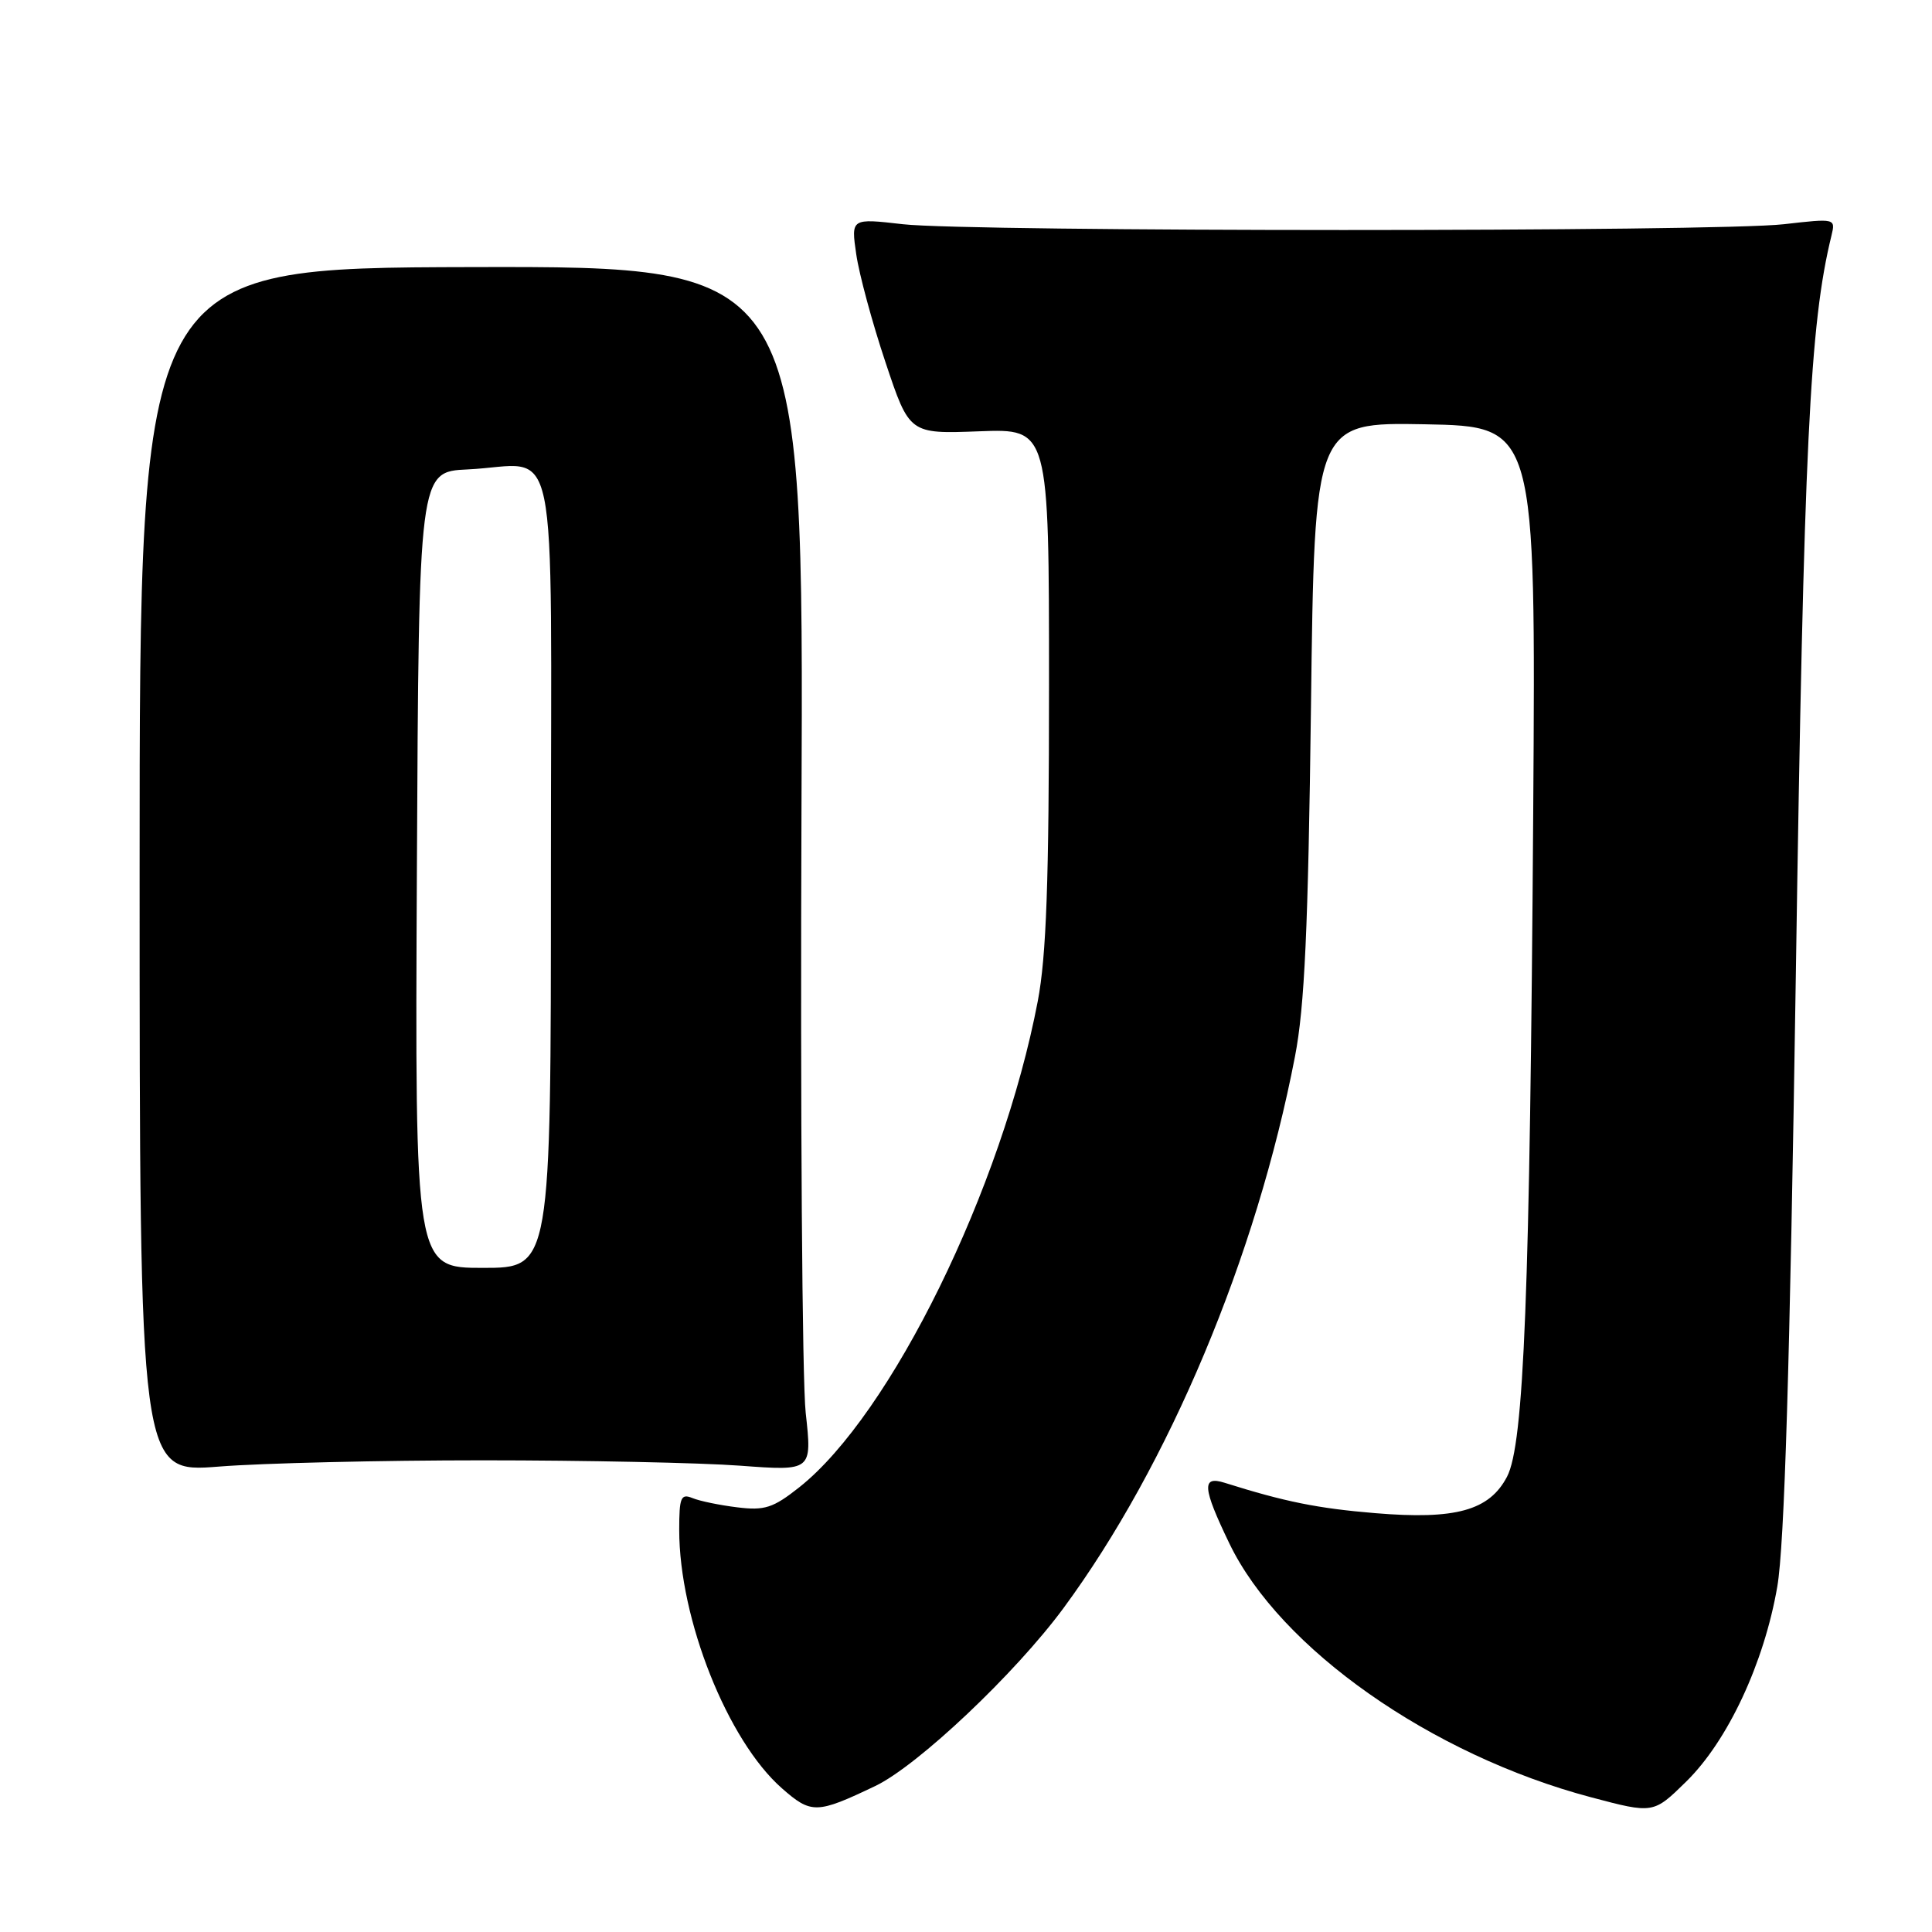 <?xml version="1.0" encoding="UTF-8" standalone="no"?>
<!DOCTYPE svg PUBLIC "-//W3C//DTD SVG 1.1//EN" "http://www.w3.org/Graphics/SVG/1.1/DTD/svg11.dtd" >
<svg xmlns="http://www.w3.org/2000/svg" xmlns:xlink="http://www.w3.org/1999/xlink" version="1.1" viewBox="0 0 256 256">
 <g >
 <path fill="currentColor"
d=" M 115.99 236.65 C 121.62 233.95 134.50 221.78 140.90 213.11 C 154.88 194.15 166.47 166.53 171.59 140.00 C 172.87 133.40 173.34 123.04 173.71 93.72 C 174.18 55.95 174.18 55.95 188.84 56.22 C 203.50 56.50 203.50 56.50 203.16 107.50 C 202.72 171.48 201.94 191.37 199.69 195.67 C 197.34 200.16 192.88 201.39 182.21 200.50 C 174.61 199.87 170.24 198.99 162.25 196.47 C 159.21 195.52 159.33 197.11 162.89 204.50 C 169.60 218.45 189.66 232.53 210.79 238.14 C 219.08 240.34 219.08 240.34 223.44 236.06 C 228.95 230.65 233.75 220.37 235.50 210.24 C 236.45 204.73 237.16 181.28 237.96 129.00 C 239.02 58.87 239.79 43.01 242.68 31.21 C 243.23 28.94 243.19 28.93 236.37 29.71 C 227.45 30.74 128.59 30.73 119.63 29.71 C 112.76 28.92 112.76 28.92 113.46 33.71 C 113.84 36.34 115.58 42.77 117.33 48.00 C 120.50 57.50 120.50 57.50 129.75 57.15 C 139.00 56.80 139.00 56.80 139.00 90.81 C 139.00 116.83 138.65 126.67 137.51 132.66 C 132.78 157.46 118.06 187.45 105.90 197.08 C 102.45 199.81 101.32 200.18 97.70 199.73 C 95.39 199.45 92.71 198.90 91.75 198.50 C 90.22 197.88 90.00 198.41 90.00 202.73 C 90.00 214.54 96.40 230.63 103.61 236.96 C 107.50 240.38 108.22 240.36 115.99 236.65 Z  M 64.00 193.50 C 77.47 193.50 92.80 193.82 98.06 194.21 C 107.61 194.92 107.61 194.92 106.76 187.21 C 106.29 182.97 106.04 147.05 106.20 107.39 C 106.50 35.29 106.50 35.29 62.50 35.39 C 18.50 35.50 18.50 35.50 18.50 115.33 C 18.50 195.16 18.50 195.16 29.00 194.33 C 34.78 193.87 50.52 193.50 64.00 193.50 Z  M 55.24 115.25 C 55.50 62.50 55.50 62.50 61.97 62.20 C 74.29 61.62 73.00 55.37 73.00 115.52 C 73.00 168.00 73.00 168.00 63.99 168.00 C 54.98 168.00 54.98 168.00 55.24 115.25 Z "/>
</g>
</svg>